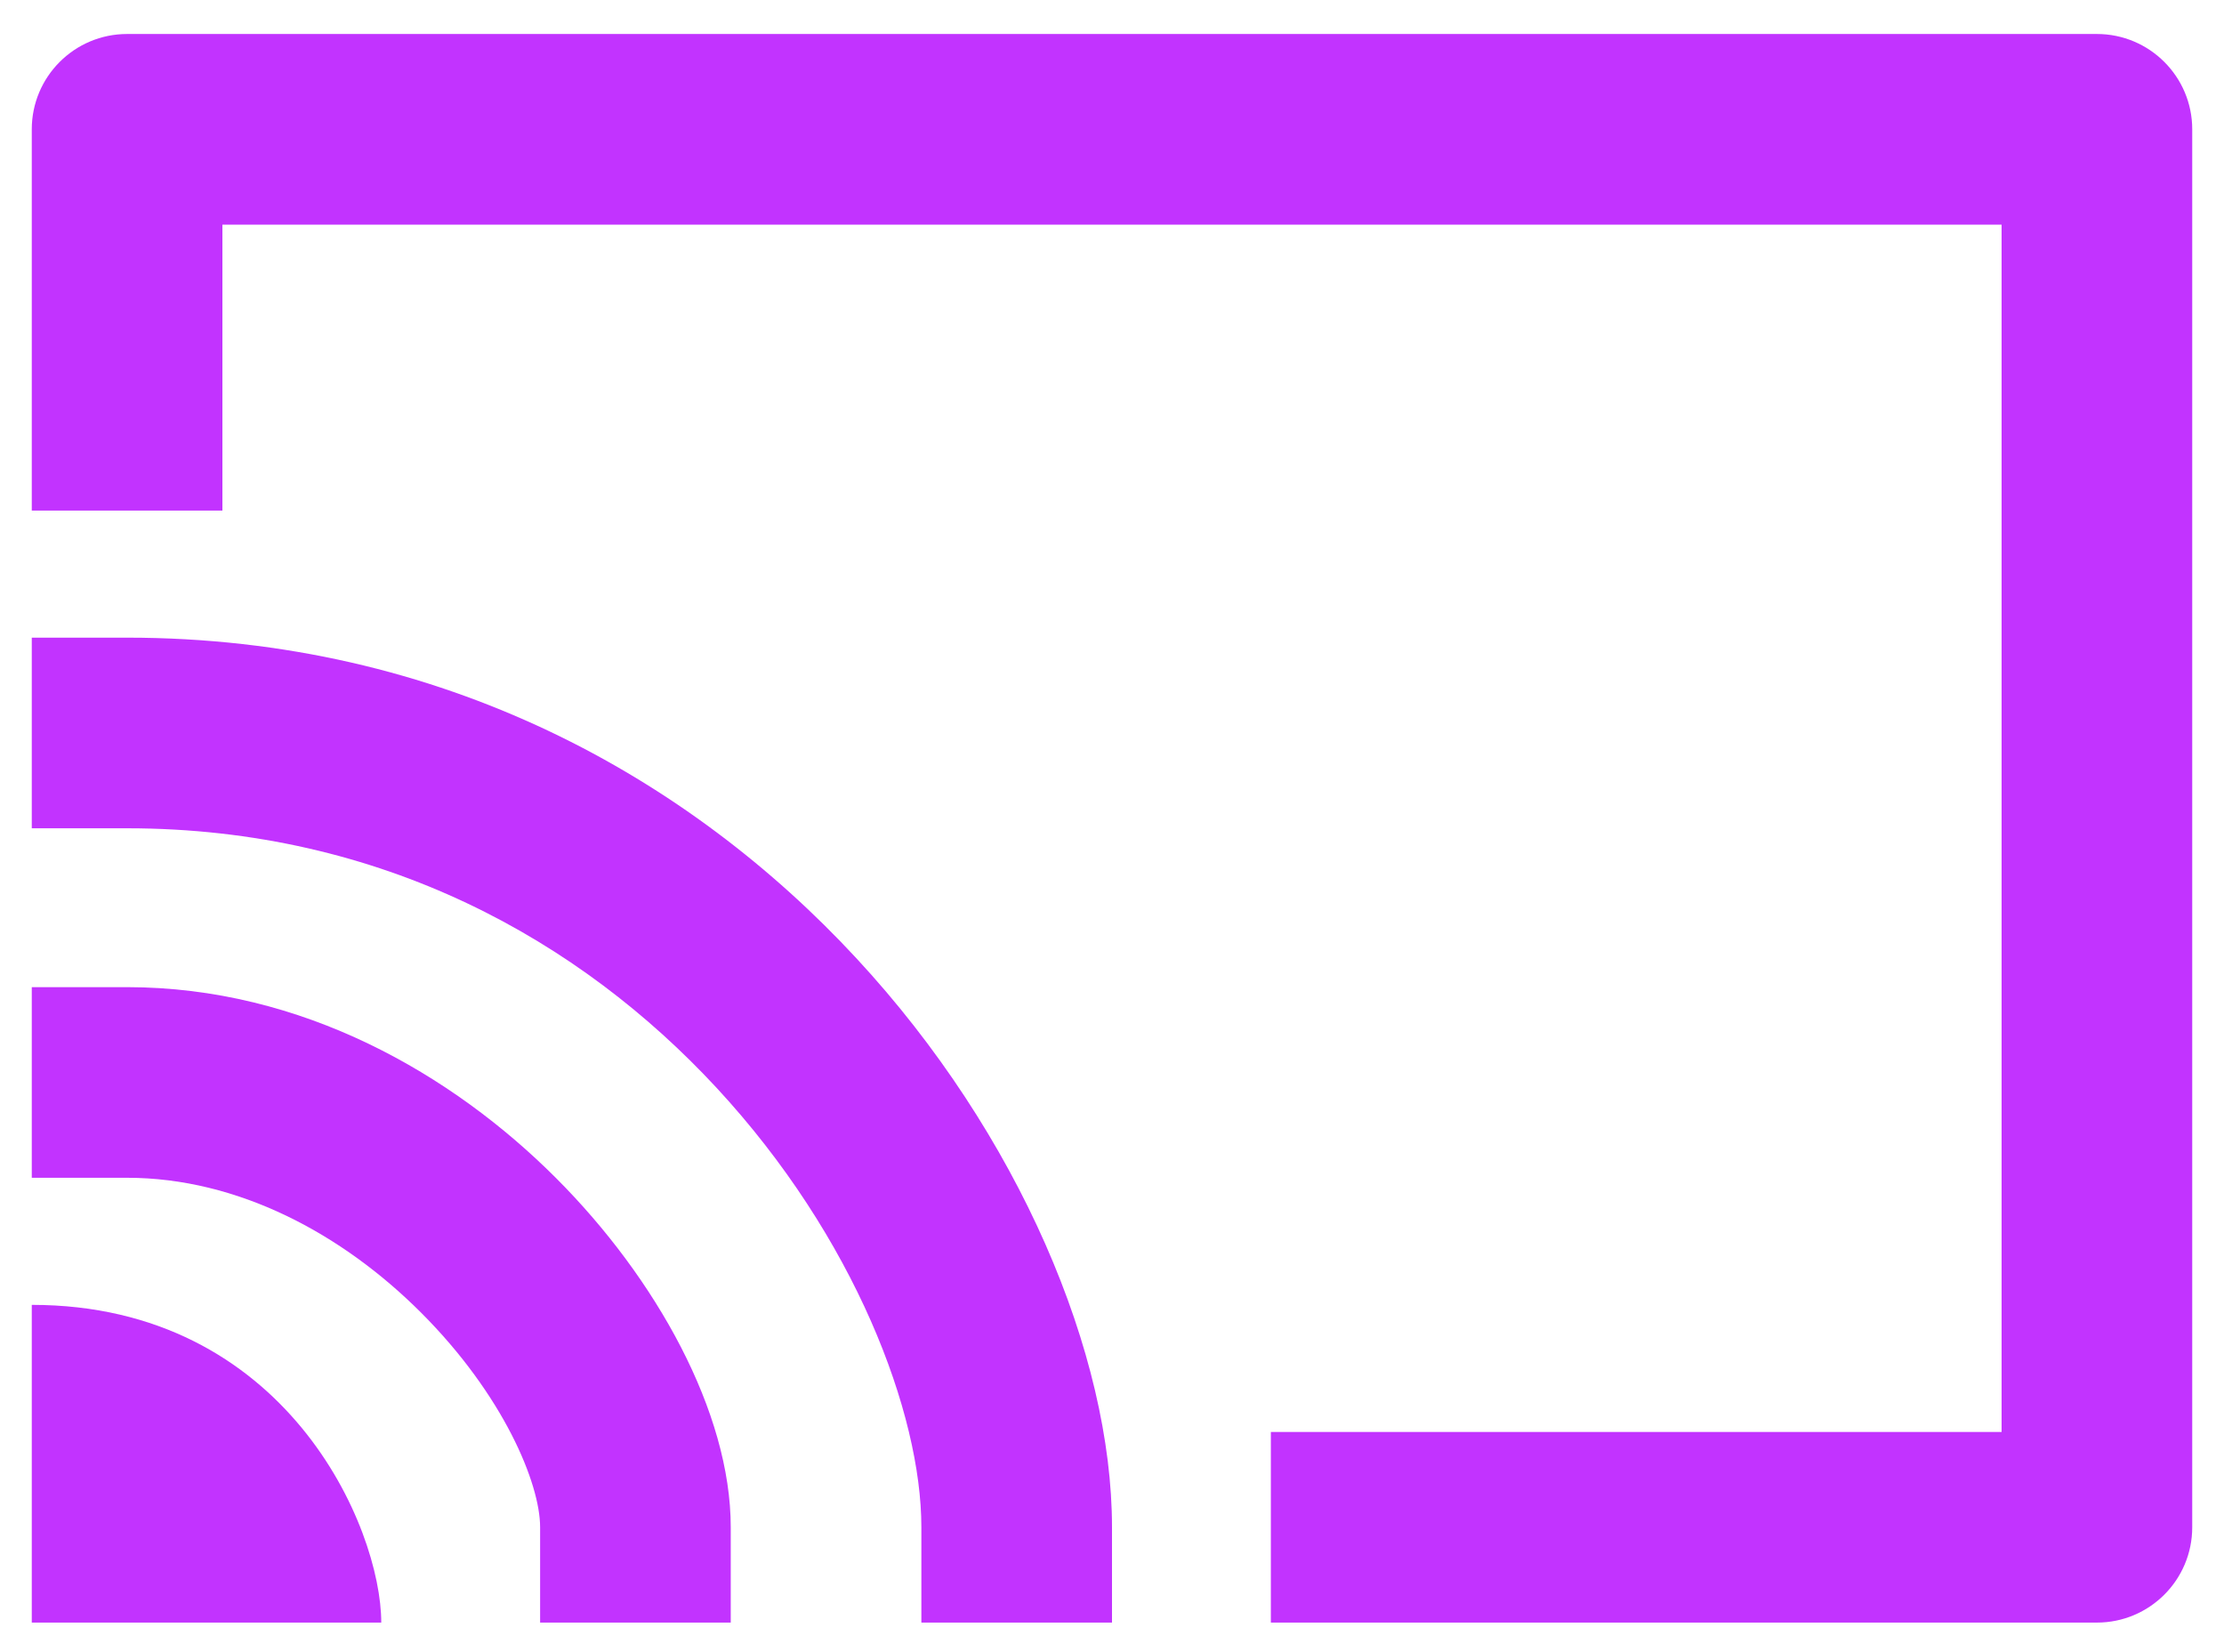<svg width="35" height="26" viewBox="0 0 35 26" fill="none" xmlns="http://www.w3.org/2000/svg">
<path fill-rule="evenodd" clip-rule="evenodd" d="M0.5 2.035C0.5 1.207 1.172 0.535 2 0.535H33C33.828 0.535 34.5 1.207 34.5 2.035V24.035C34.5 24.864 33.828 25.535 33 25.535H20V22.535H31.5V3.535H3.5V8.035H0.5V2.035Z" fill="#C233FF"/>
<path fill-rule="evenodd" clip-rule="evenodd" d="M0.5 10.035H2C6.981 10.035 10.863 12.259 13.475 15.078C16.044 17.849 17.5 21.323 17.5 24.035V25.535H14.5V24.035C14.5 22.247 13.456 19.471 11.275 17.117C9.137 14.811 6.019 13.035 2 13.035H0.5V10.035Z" fill="#C233FF"/>
<path d="M0.5 25.535V20.535C4.5 20.535 6 24.035 6 25.535H0.5Z" fill="#C233FF"/>
<path fill-rule="evenodd" clip-rule="evenodd" d="M0.5 15.535H2C4.758 15.535 7.118 16.907 8.748 18.537C10.327 20.116 11.5 22.226 11.5 24.035V25.535H8.5V24.035C8.5 23.345 7.923 21.954 6.627 20.658C5.382 19.413 3.742 18.535 2 18.535H0.5V15.535Z" fill="#C233FF"/>
</svg>
